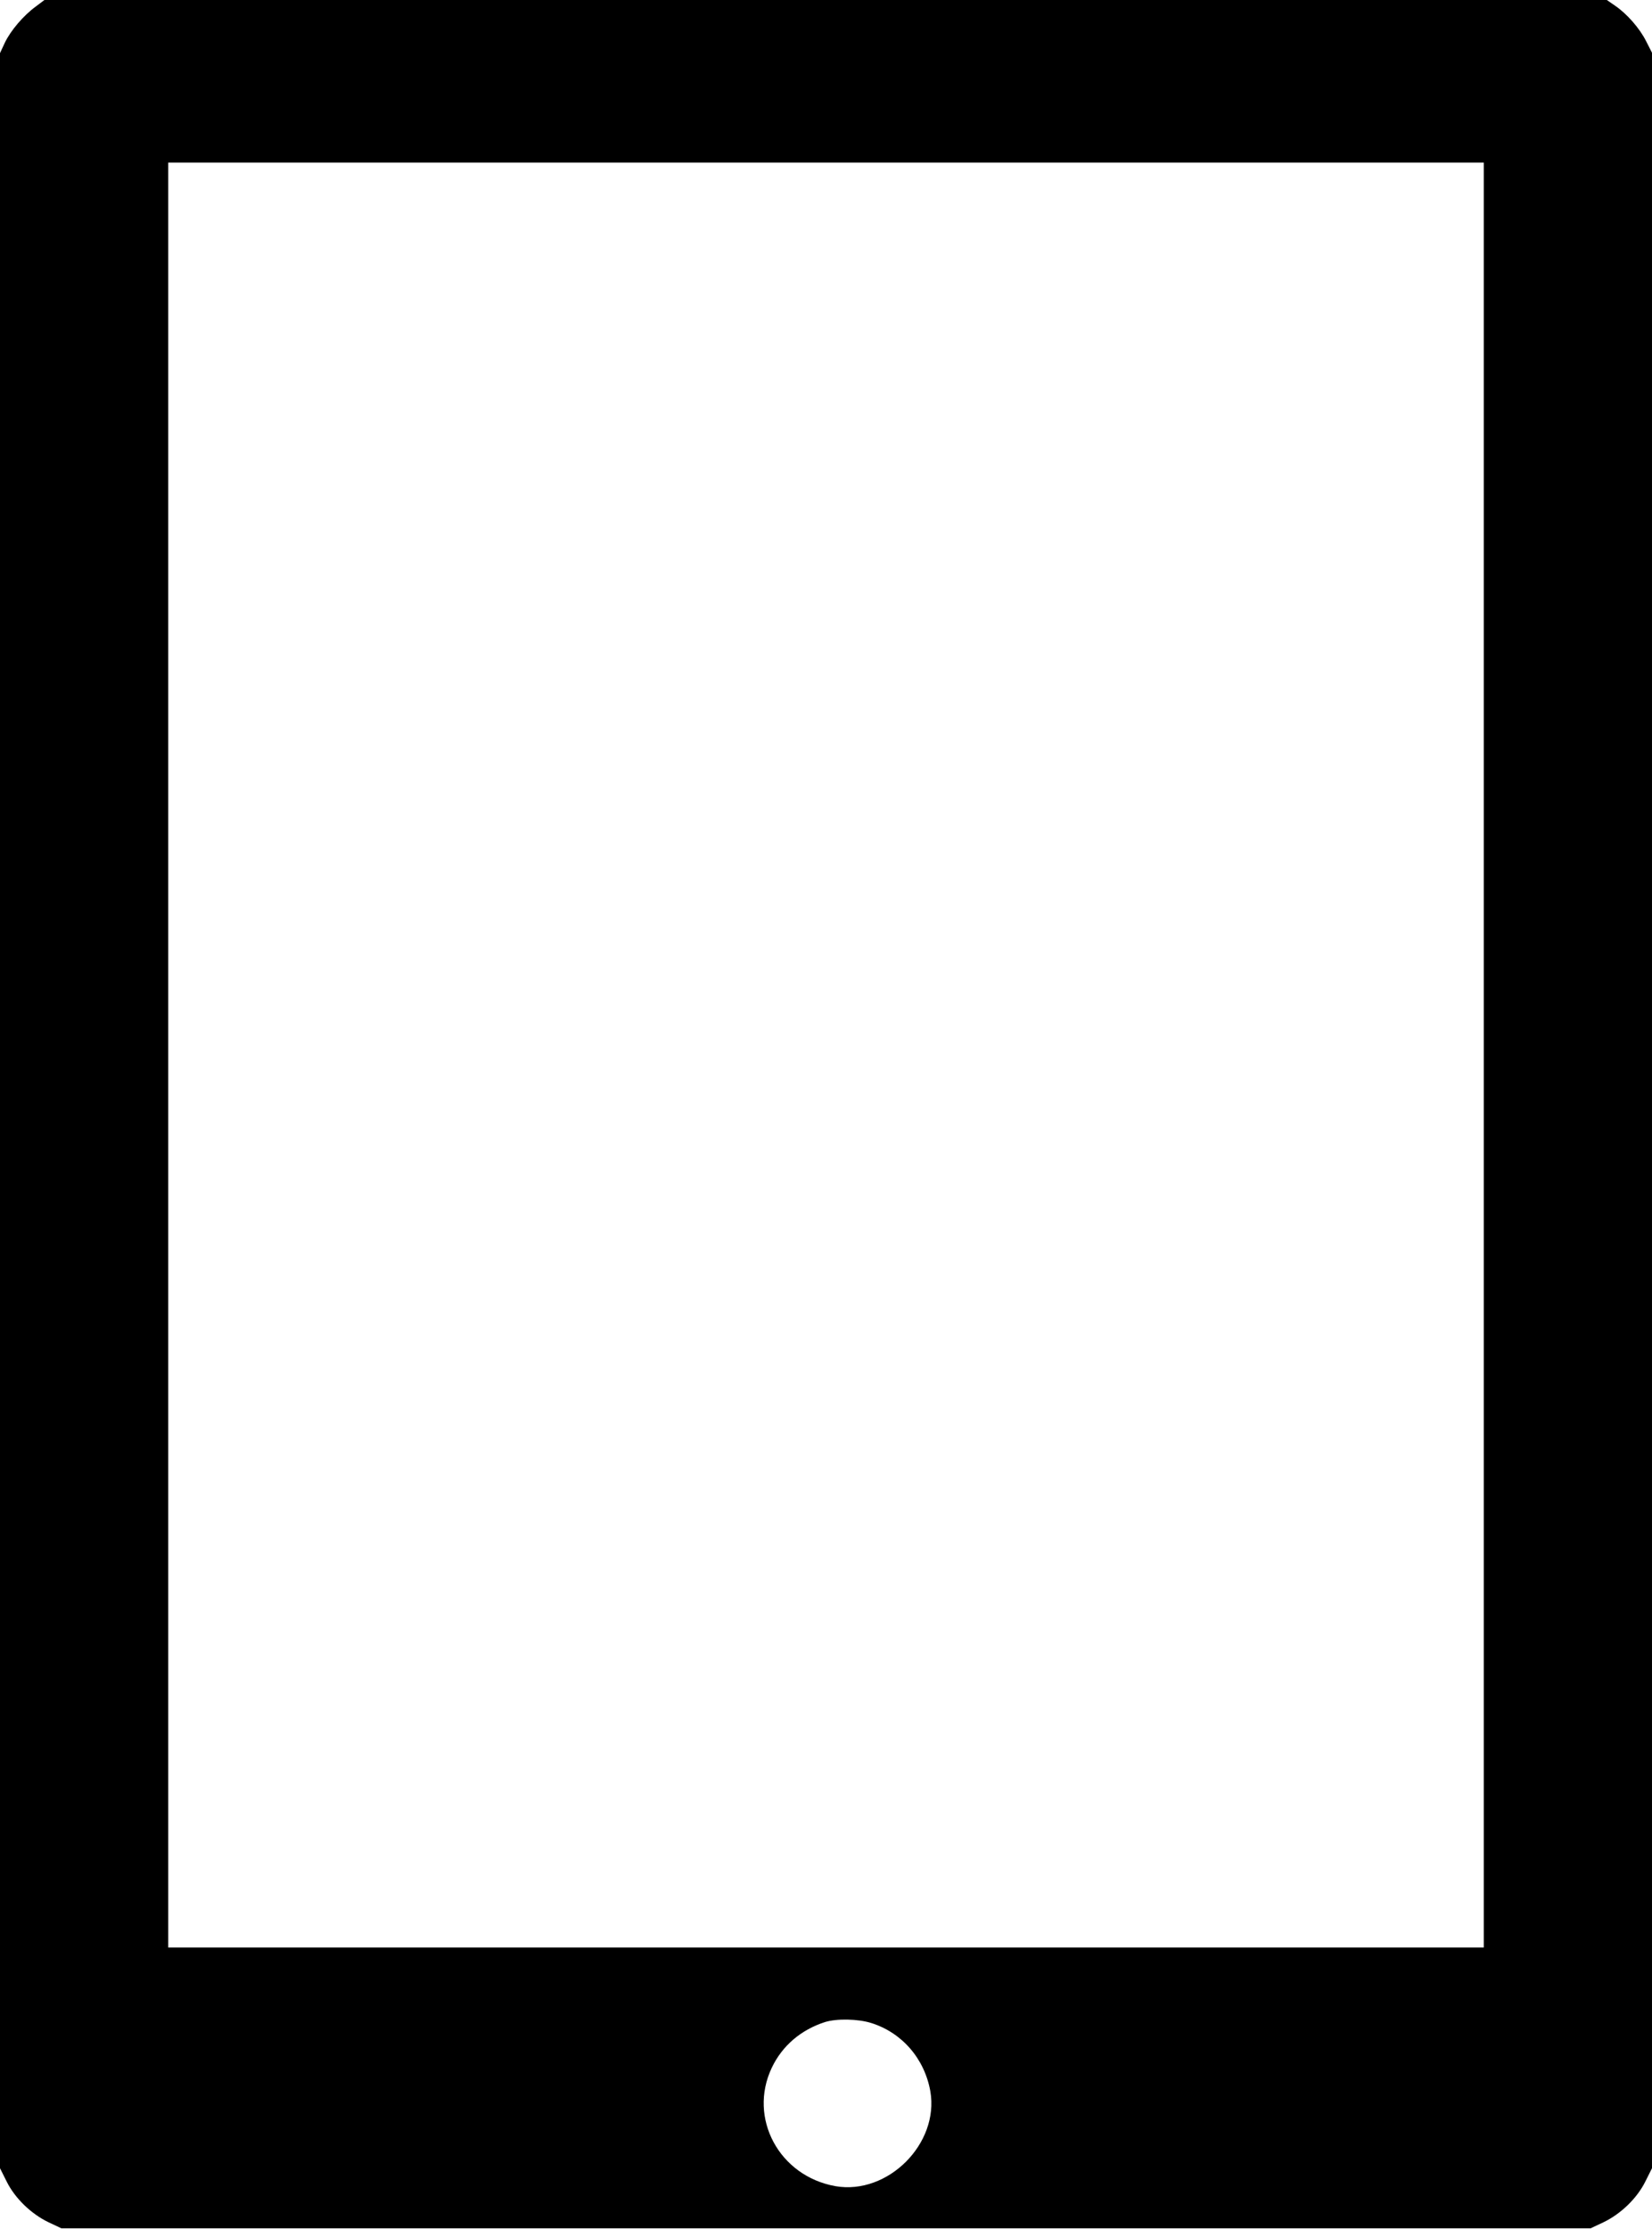 <?xml version="1.0" standalone="no"?>
<!DOCTYPE svg PUBLIC "-//W3C//DTD SVG 20010904//EN"
 "http://www.w3.org/TR/2001/REC-SVG-20010904/DTD/svg10.dtd">
<svg version="1.0" xmlns="http://www.w3.org/2000/svg"
 width="874pt" height="1179pt" viewBox="0 0 874 1179"
 preserveAspectRatio="xMidYMid meet">
<g transform="translate(0,1179) scale(0.1,-0.1)"
fill="#000000" stroke="none">
<path d="M190 11756 c-66 -48 -133 -127 -164 -191 l-26 -56 0 -5593 0 -5593
35 -70 c44 -89 130 -172 222 -216 l68 -32 4045 0 4045 0 68 32 c92 44 178 127
222 216 l35 70 0 5594 0 5594 -31 61 c-34 68 -102 146 -166 189 l-42 29 -4133
0 -4133 0 -45 -34z m7660 -5546 l0 -4720 -3480 0 -3480 0 0 4720 0 4720 3480
0 3480 0 0 -4720z m-3241 -5119 c163 -51 282 -188 313 -361 48 -277 -225 -550
-502 -502 -298 53 -463 360 -337 626 55 116 154 201 282 242 61 19 174 17 244
-5z"/>
</g>
</svg>
